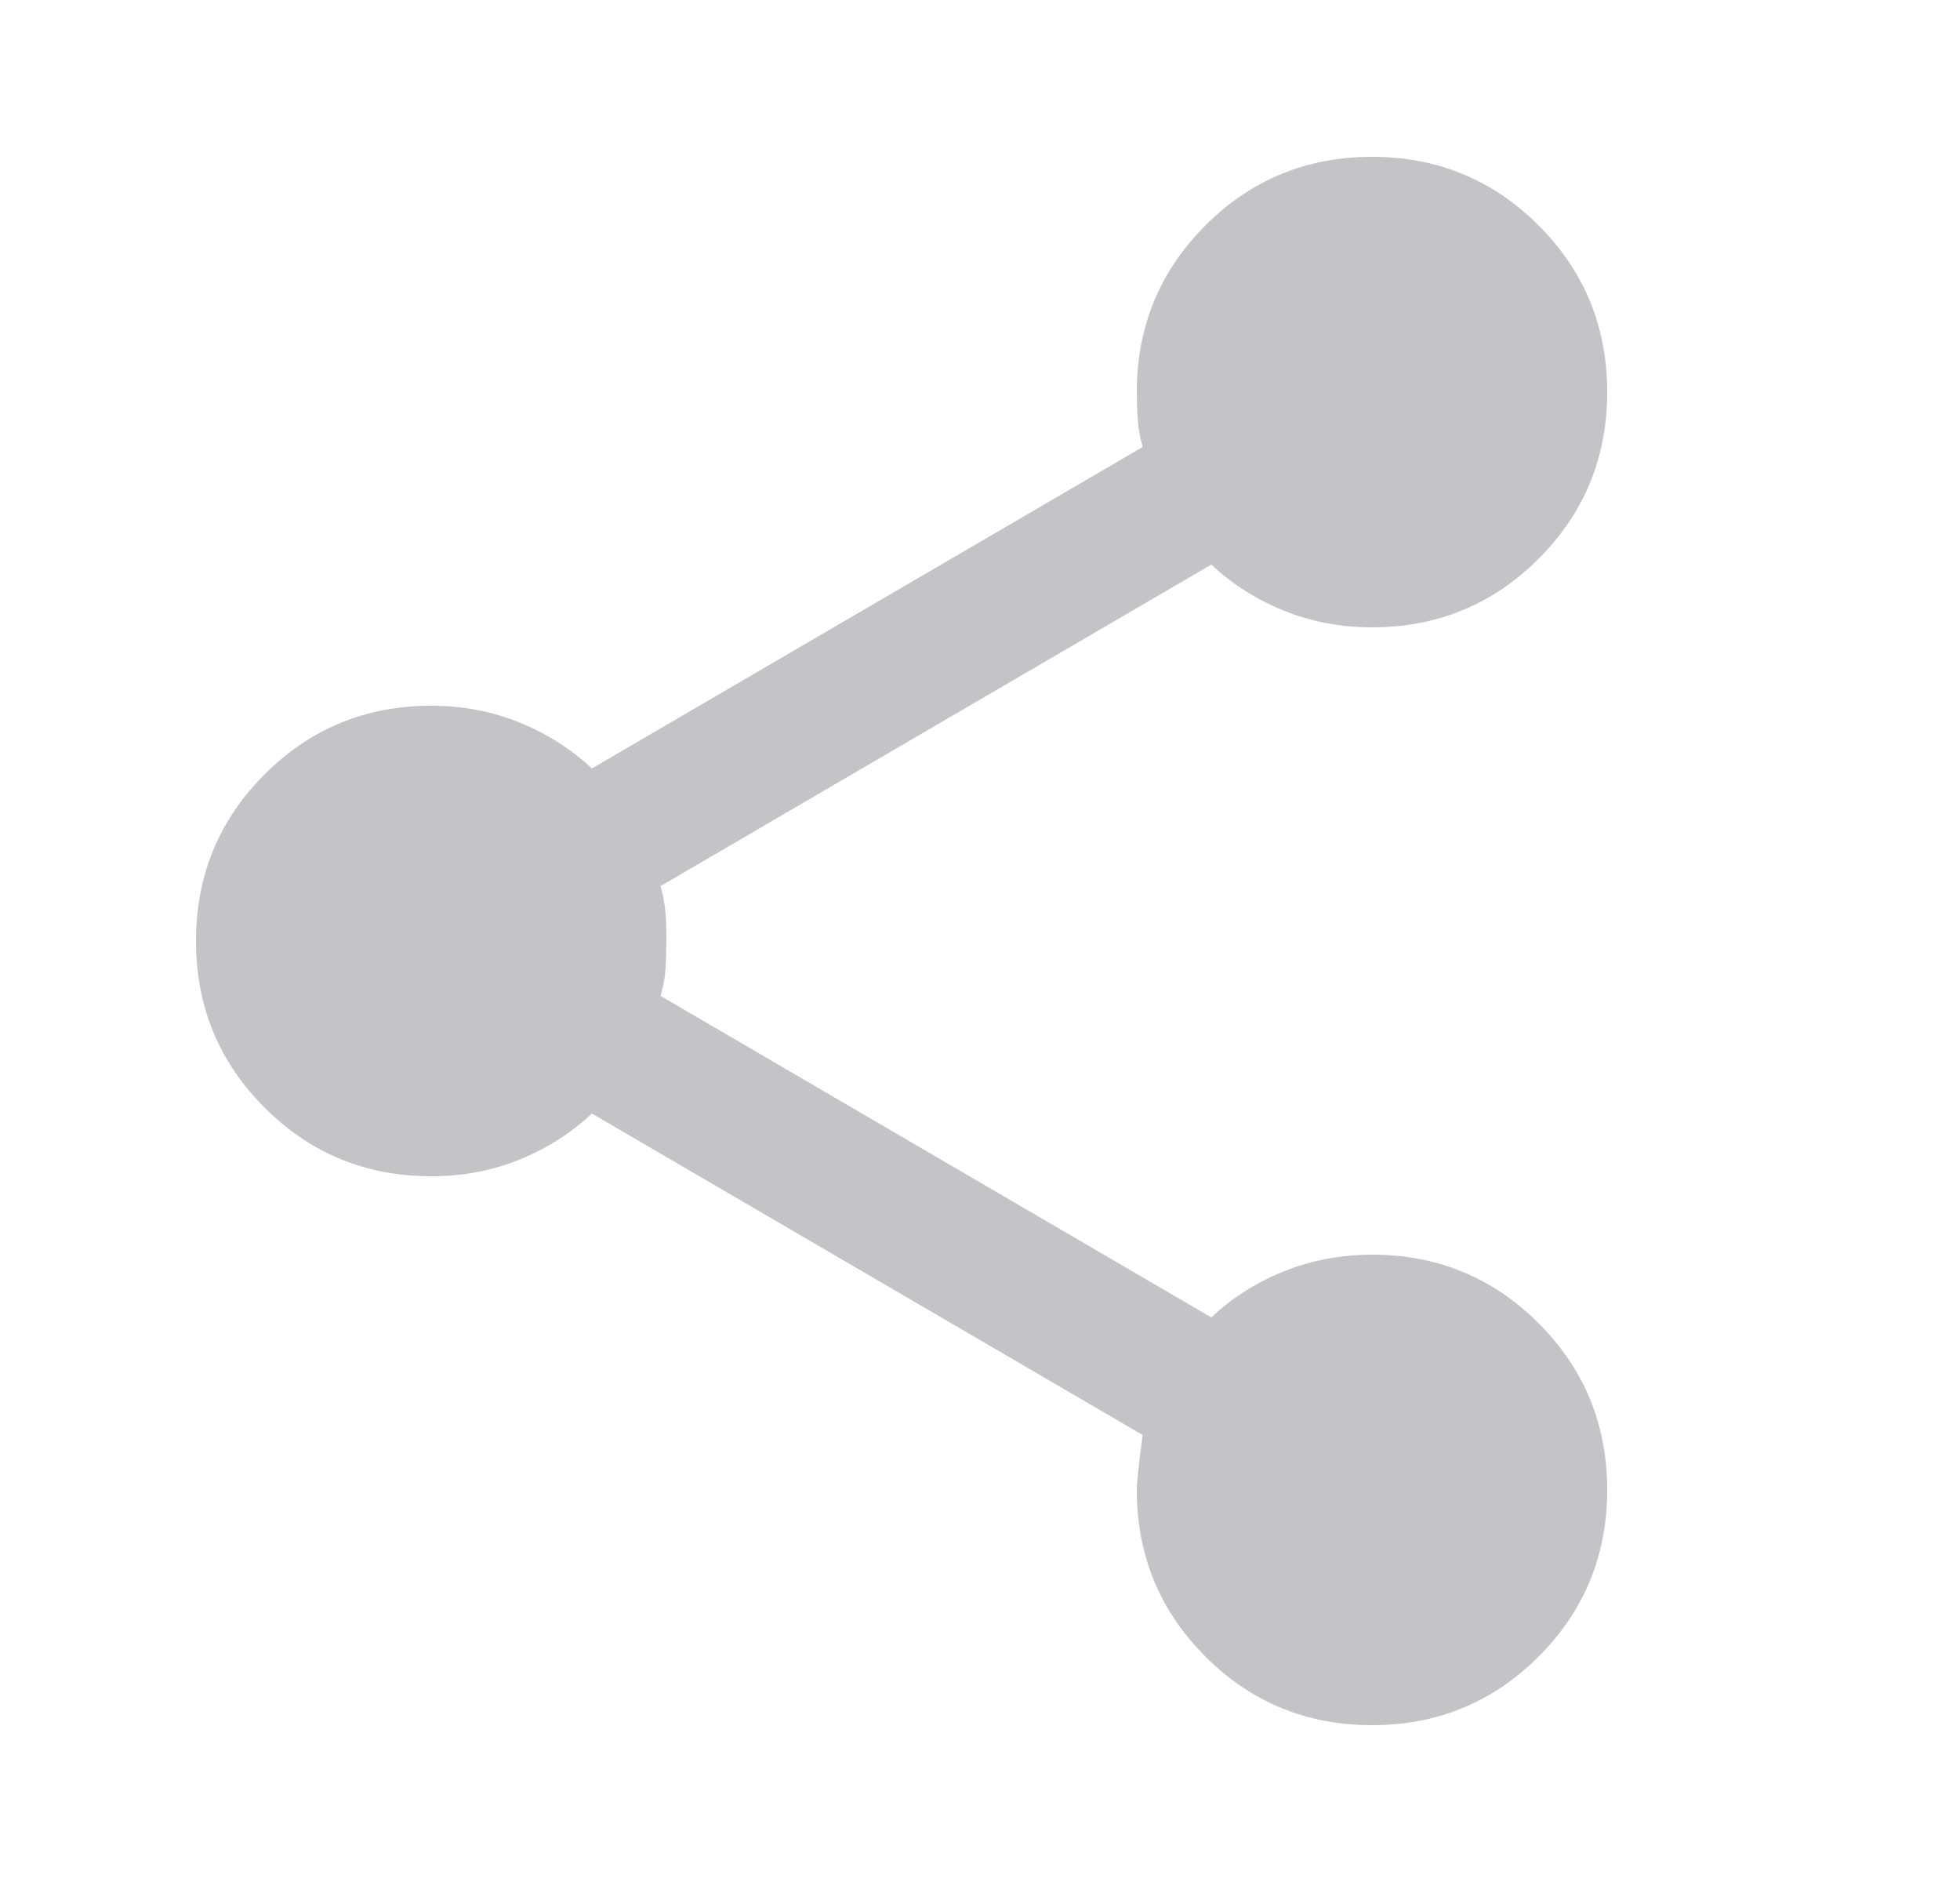 <svg width="25" height="24" viewBox="0 0 25 24" fill="none" xmlns="http://www.w3.org/2000/svg">
<path d="M17.5 22C16.667 22 15.958 21.708 15.375 21.125C14.792 20.542 14.5 19.833 14.5 19C14.5 18.9 14.525 18.667 14.575 18.3L7.55 14.2C7.283 14.45 6.975 14.646 6.625 14.788C6.275 14.93 5.9 15.001 5.5 15C4.667 15 3.958 14.708 3.375 14.125C2.792 13.542 2.5 12.833 2.5 12C2.5 11.167 2.792 10.458 3.375 9.875C3.958 9.292 4.667 9 5.5 9C5.9 9 6.275 9.071 6.625 9.213C6.975 9.355 7.283 9.551 7.55 9.8L14.575 5.7C14.542 5.583 14.521 5.471 14.513 5.363C14.505 5.255 14.501 5.134 14.5 5C14.5 4.167 14.792 3.458 15.375 2.875C15.958 2.292 16.667 2 17.5 2C18.333 2 19.042 2.292 19.625 2.875C20.208 3.458 20.5 4.167 20.5 5C20.5 5.833 20.208 6.542 19.625 7.125C19.042 7.708 18.333 8 17.5 8C17.1 8 16.725 7.929 16.375 7.787C16.025 7.645 15.717 7.449 15.45 7.2L8.425 11.3C8.458 11.417 8.479 11.529 8.488 11.638C8.497 11.747 8.501 11.867 8.5 12C8.499 12.133 8.495 12.254 8.488 12.363C8.481 12.472 8.46 12.585 8.425 12.7L15.45 16.8C15.717 16.55 16.025 16.354 16.375 16.213C16.725 16.072 17.1 16.001 17.5 16C18.333 16 19.042 16.292 19.625 16.875C20.208 17.458 20.5 18.167 20.5 19C20.5 19.833 20.208 20.542 19.625 21.125C19.042 21.708 18.333 22 17.5 22Z" fill="#C2C4C8"/>
</svg>
